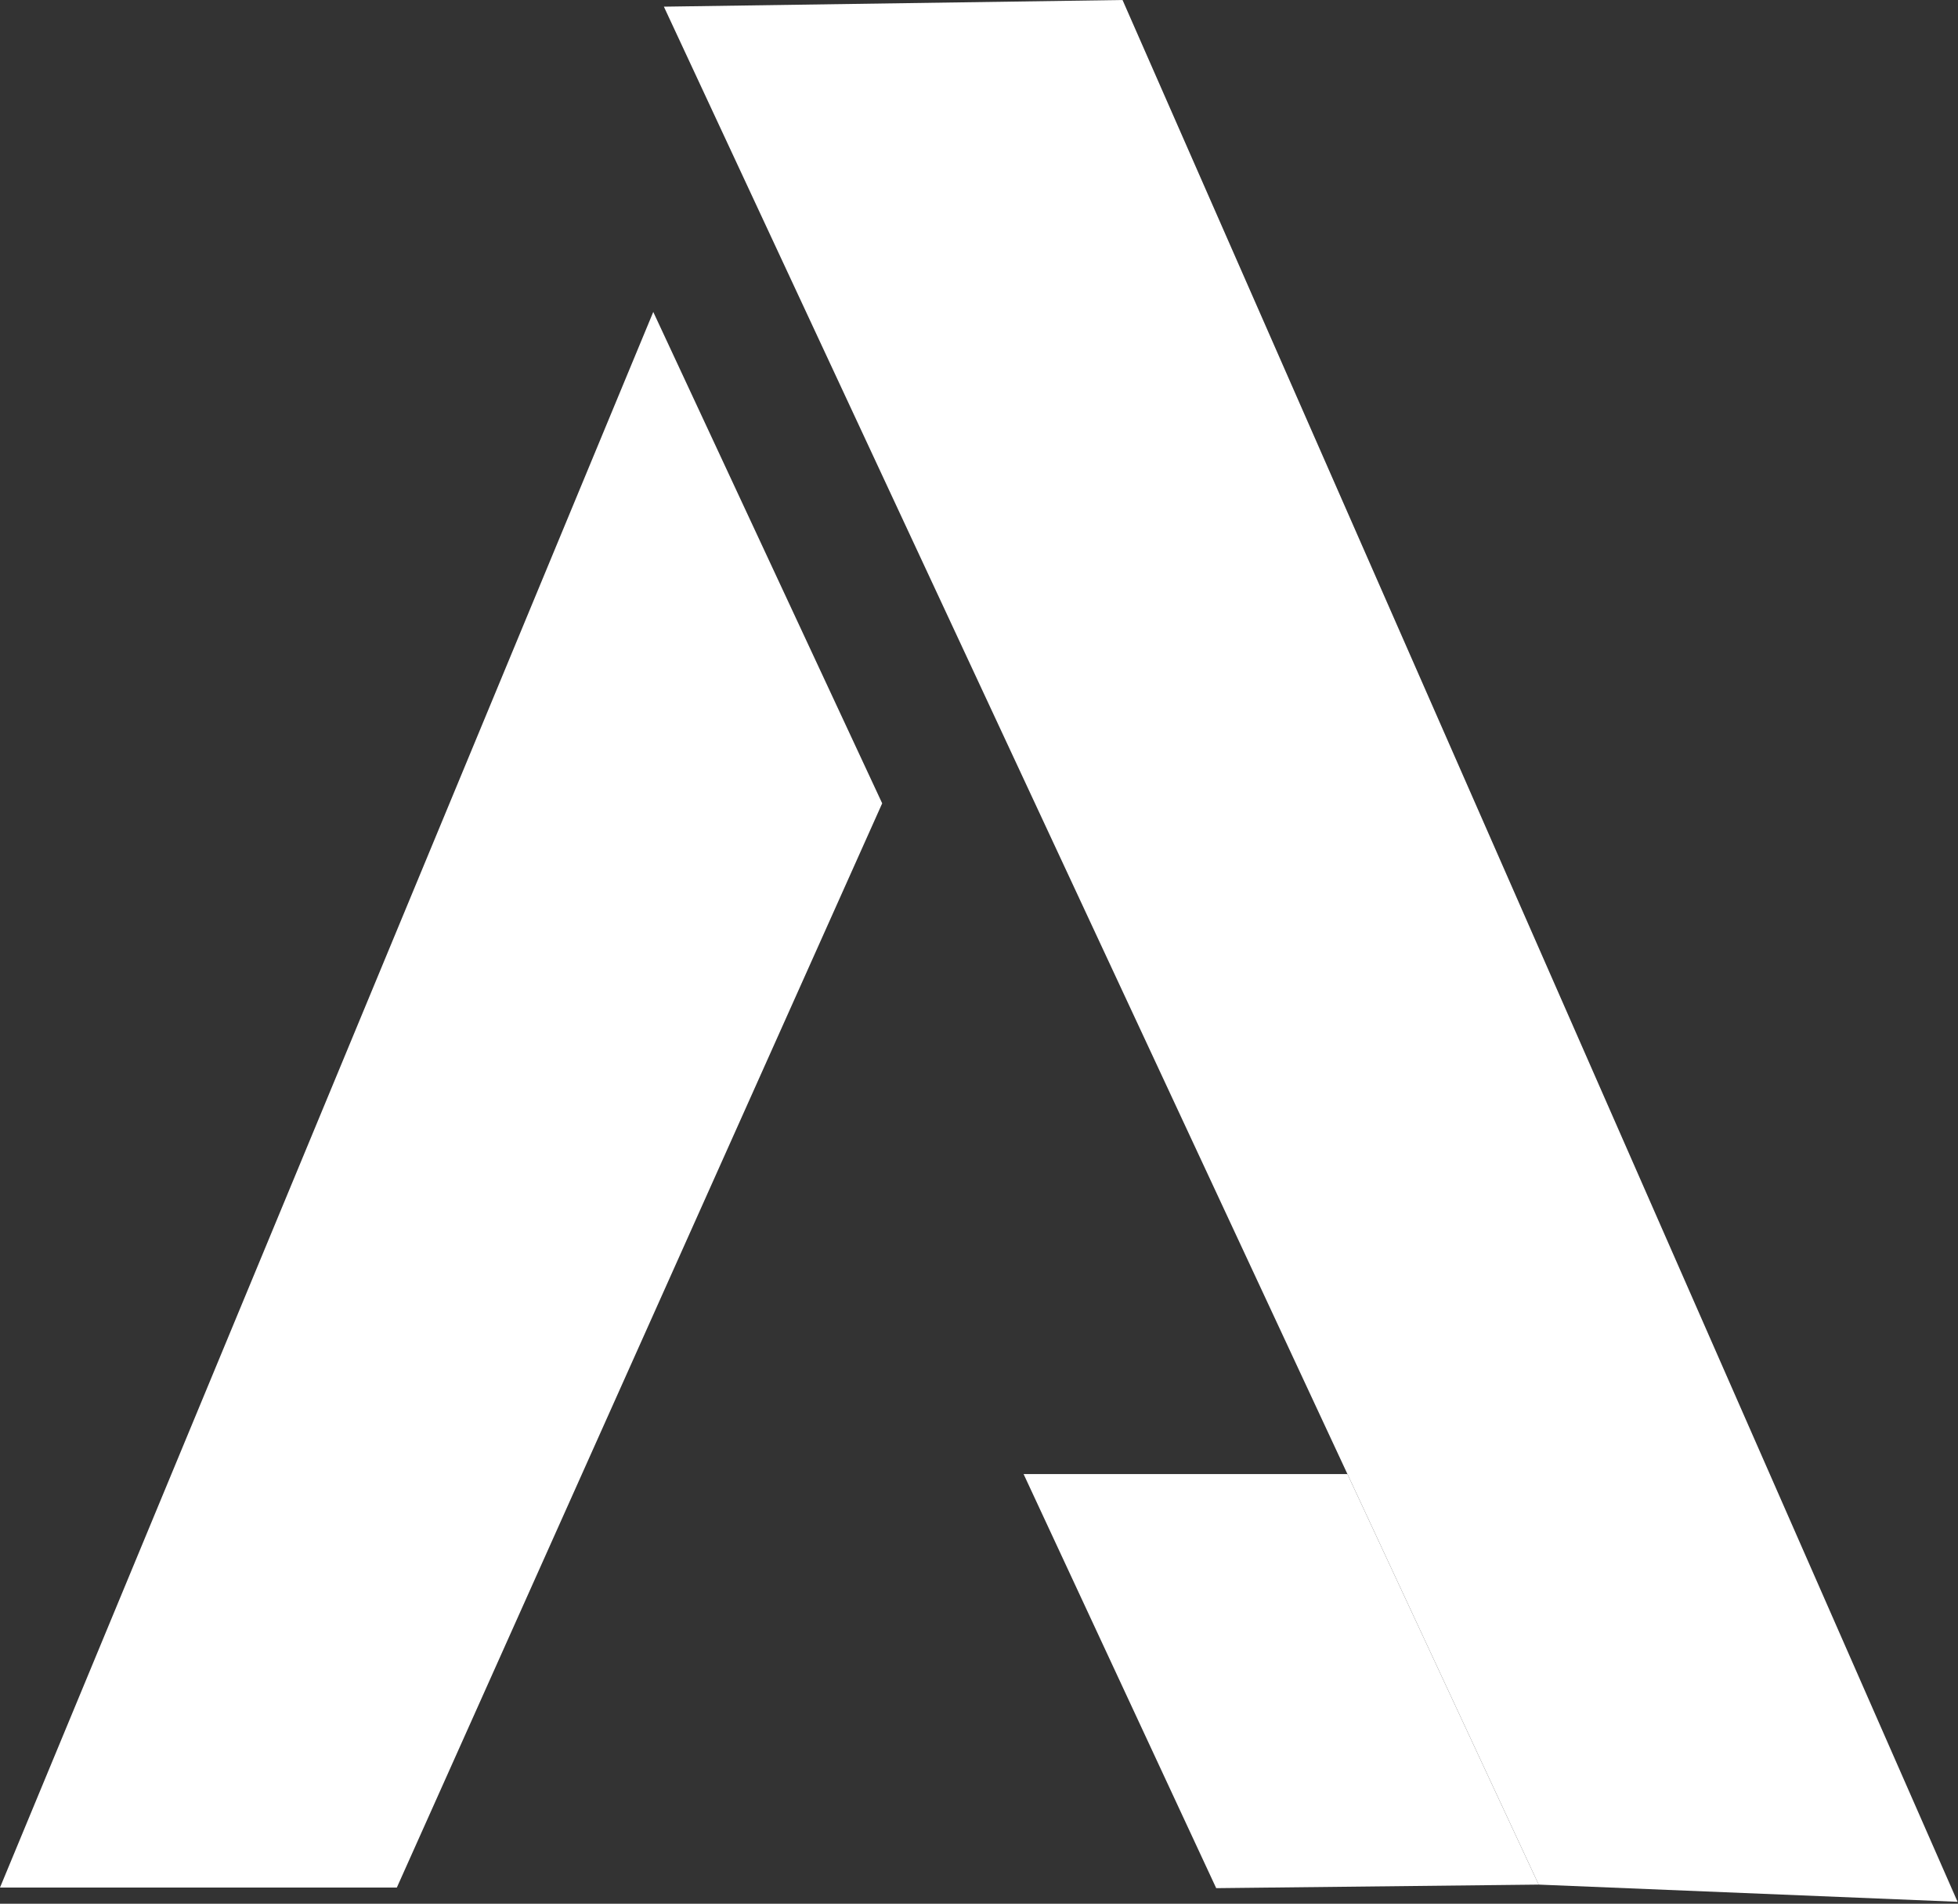 <svg width="541" height="526" viewBox="0 0 541 526" fill="none" xmlns="http://www.w3.org/2000/svg">
<rect x="0" y="0" width="541" height="526" fill="#333333" stroke="none"/>
<g clip-path="url(#clip0_44_2)">
<path d="M540.88 525.46L425.14 520.71L183.43 1.84L310.16 0L540.88 525.46Z" fill="white"/>
<path d="M180.5 86.19L243.75 221.96L109.65 521.52H0L180.5 86.19Z" fill="white"/>
<path d="M372.3 407.28H282.82L336.04 521.69L425.14 520.71L372.3 407.28Z" fill="white"/>
</g>
<defs>
<clipPath id="clip0_44_2">
<rect width="540.88" height="525.46" fill="white"/>
</clipPath>
</defs>
</svg>
